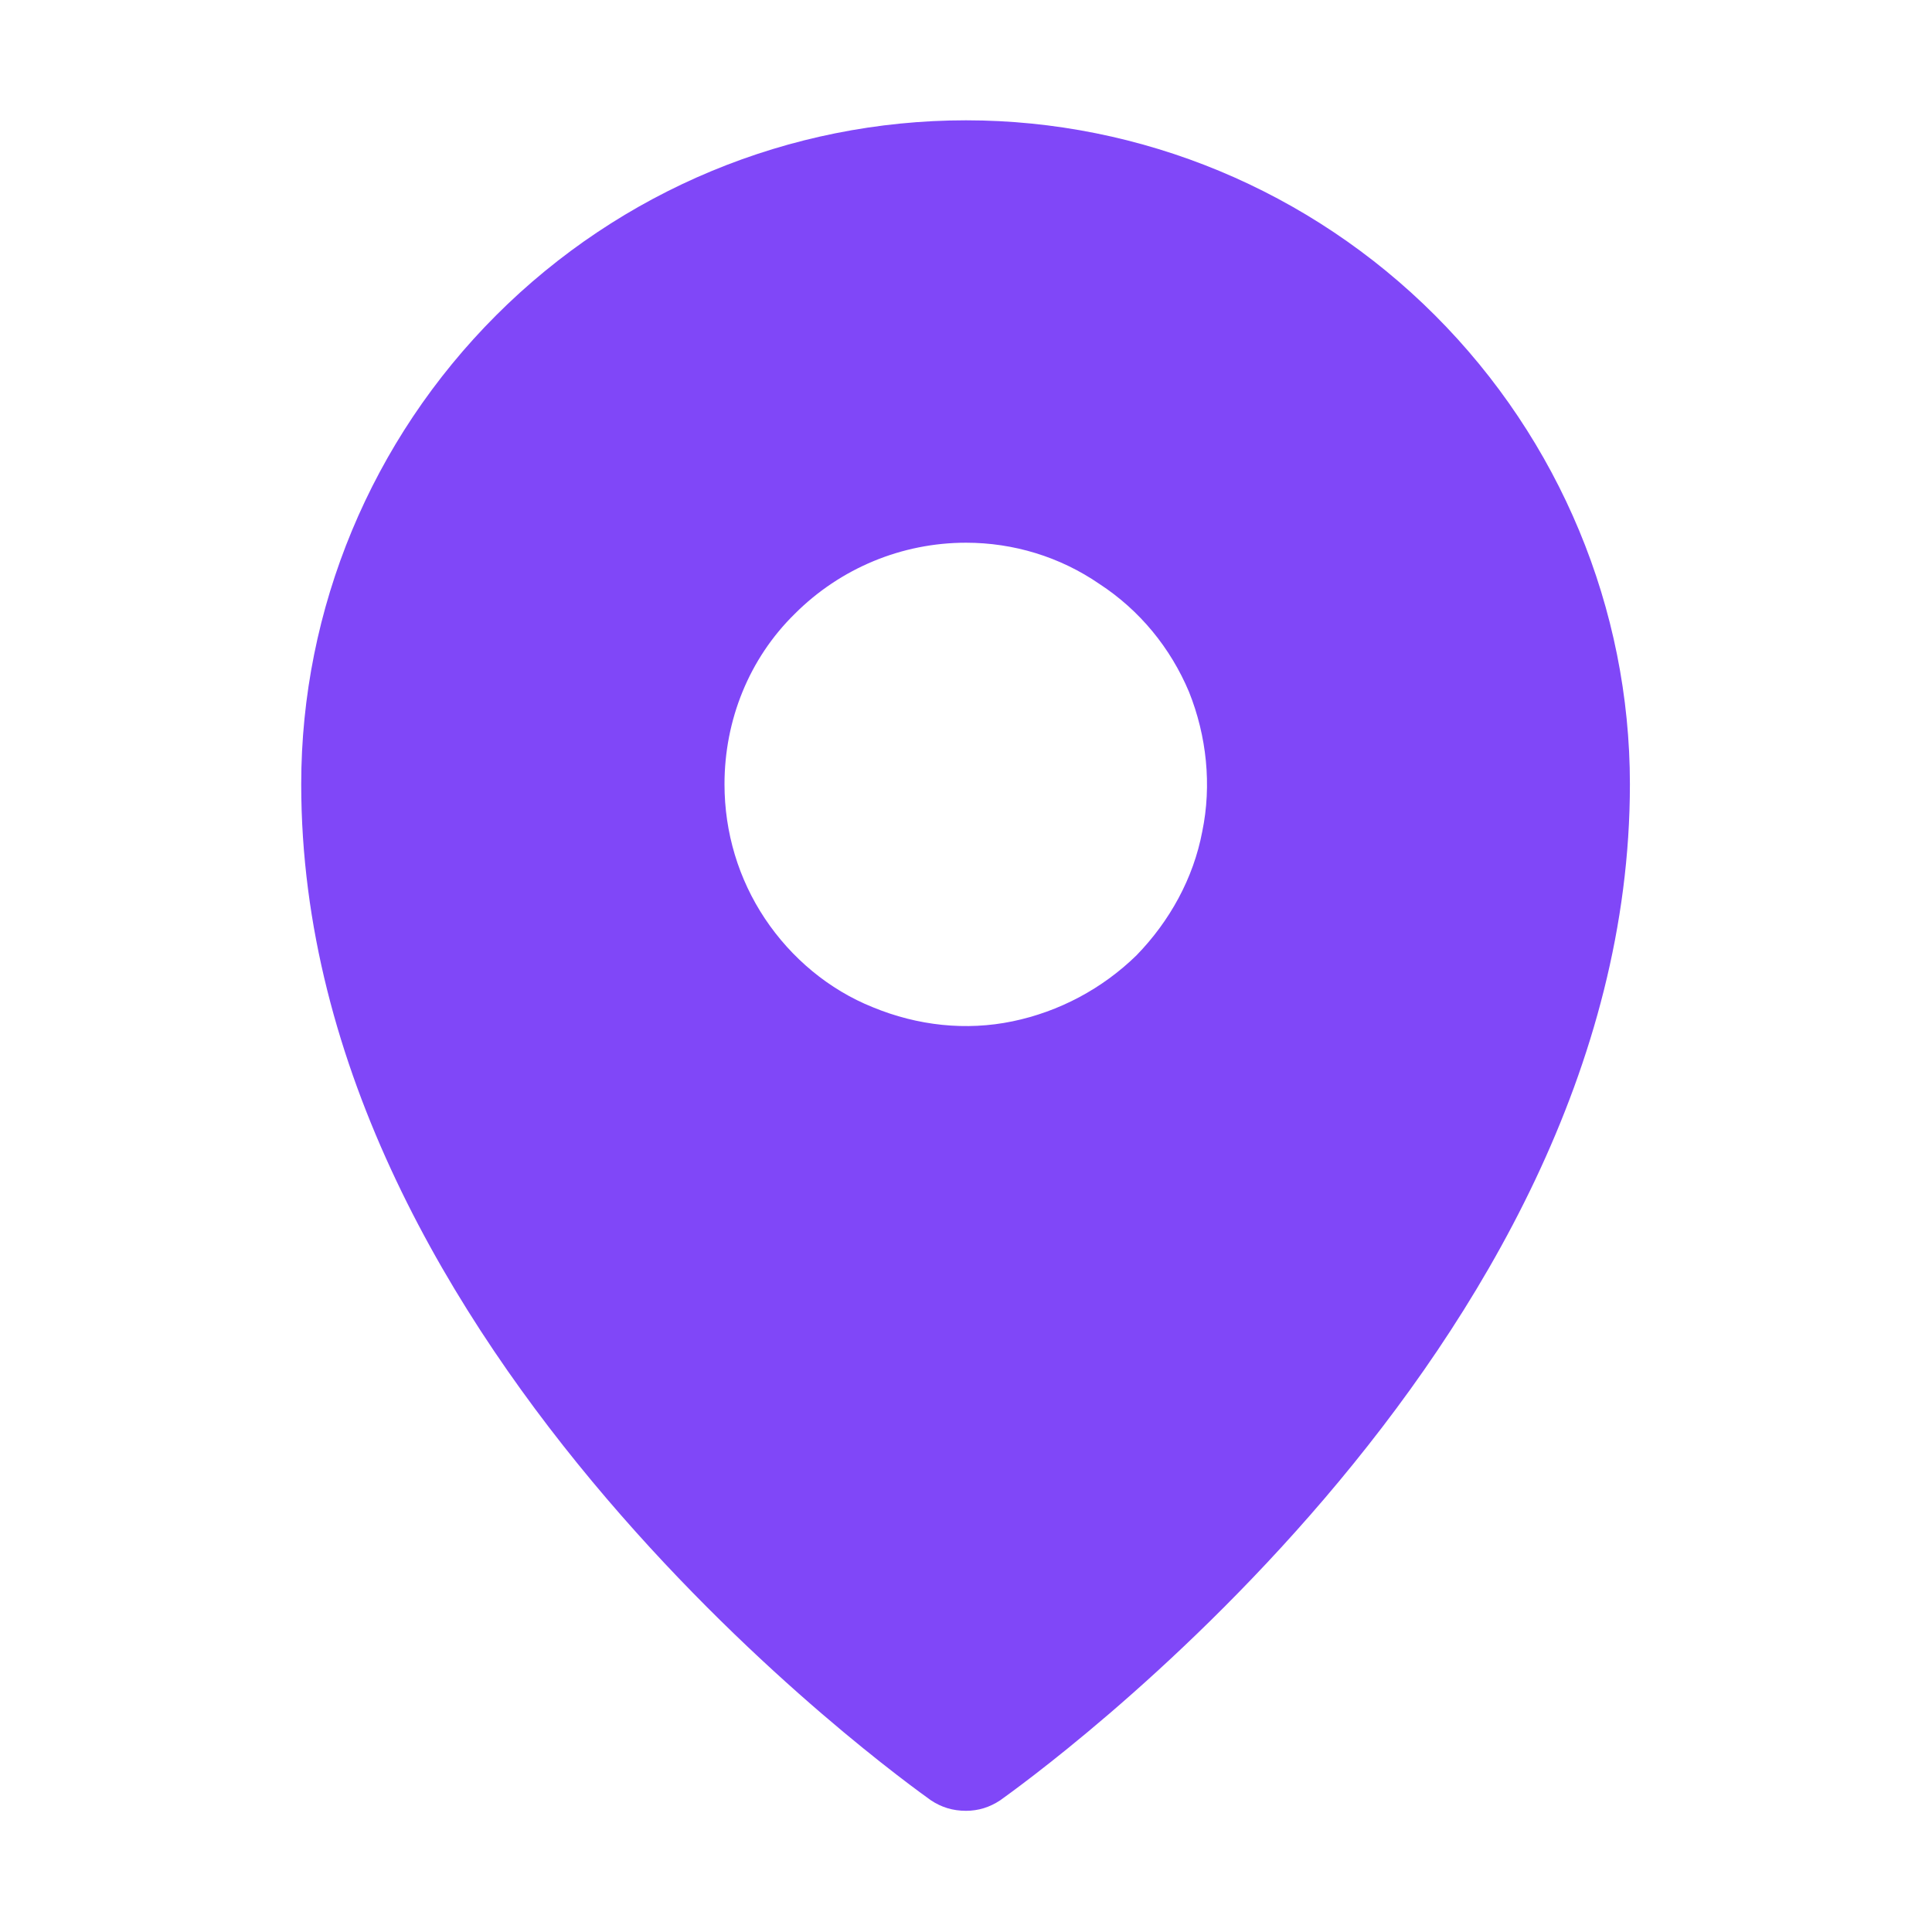 <svg width="22" height="22" viewBox="0 0 22 22" fill="none" xmlns="http://www.w3.org/2000/svg" xmlns:xlink="http://www.w3.org/1999/xlink">
	<desc>
			Created with Pixso.
	</desc>
	<defs>
		<clipPath id="clip220_978">
			<rect id="Icon" width="22" height="22" fill="white" fill-opacity="0"/>
		</clipPath>
	</defs>
	<g clip-path="url(#clip220_978)">
		<path id="Vector" d="M11 1.37C8.99 1.37 7.07 2.17 5.65 3.59C4.23 5.01 3.43 6.93 3.43 8.93C3.43 15.4 10.31 20.29 10.6 20.5C10.72 20.58 10.85 20.62 11 20.62C11.14 20.62 11.27 20.58 11.39 20.5C11.68 20.29 18.56 15.4 18.56 8.93C18.56 6.93 17.76 5.01 16.34 3.59C14.92 2.17 13 1.37 11 1.37ZM11 6.18C11.54 6.18 12.07 6.34 12.52 6.65C12.98 6.95 13.33 7.38 13.54 7.88C13.74 8.38 13.8 8.94 13.69 9.47C13.59 10 13.32 10.49 12.94 10.88C12.55 11.26 12.06 11.52 11.53 11.63C11 11.74 10.45 11.68 9.94 11.47C9.44 11.27 9.01 10.91 8.71 10.46C8.41 10.01 8.25 9.48 8.25 8.93C8.25 8.2 8.53 7.5 9.05 6.99C9.57 6.47 10.27 6.18 11 6.18Z" fill="#8047F8" fill-opacity="1" fill-rule="nonzero"/>
	</g>
</svg>
